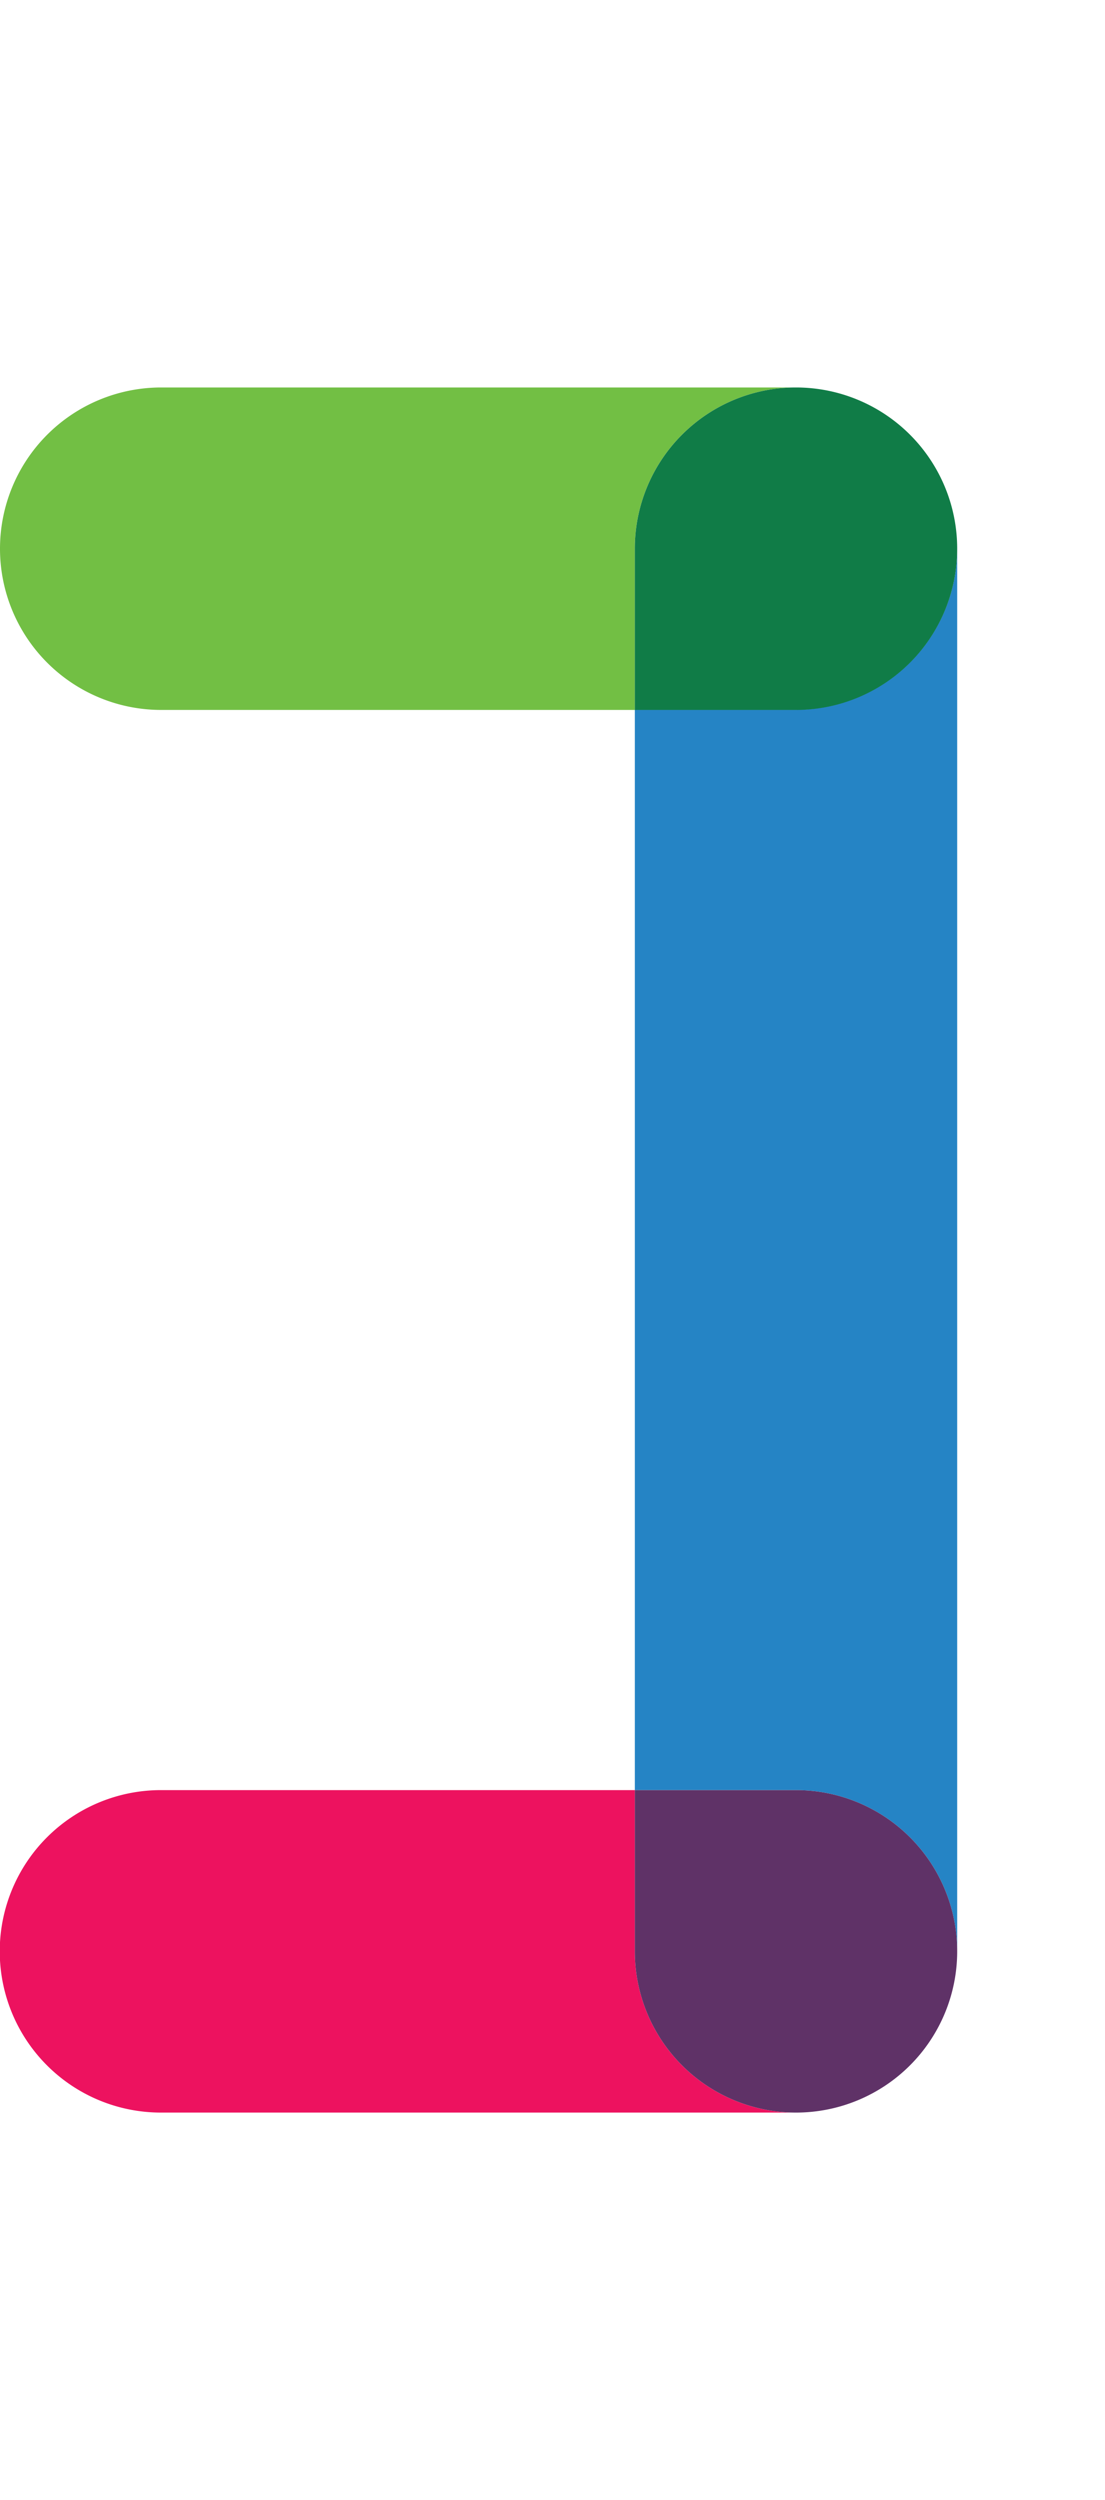 <svg data-name="Layer 1" xmlns="http://www.w3.org/2000/svg" width="88.44" height="200" viewBox="0 0 88.44 200"><title>_</title><path d="M63.71 56.78h-12.9v86.44h12.9a12.9 12.9 0 0 1 12.9 12.9V43.88a12.9 12.9 0 0 1-12.9 12.9z" fill="#2584c5"/><path d="M50.81 156.12v-12.9H12.88a12.9 12.9 0 1 0 0 25.8h50.83a12.9 12.9 0 0 1-12.9-12.9z" fill="#ed125f"/><path d="M63.71 143.22h-12.9v12.9a12.9 12.9 0 1 0 12.9-12.9z" fill="#5f3267"/><path d="M63.71 31H12.9a12.9 12.9 0 1 0 0 25.8h37.91V43.88A12.9 12.9 0 0 1 63.71 31z" fill="#72bf44"/><path d="M63.71 31a12.9 12.9 0 0 0-12.9 12.9v12.9h12.9a12.9 12.9 0 1 0 0-25.8z" fill="#107c47"/></svg>